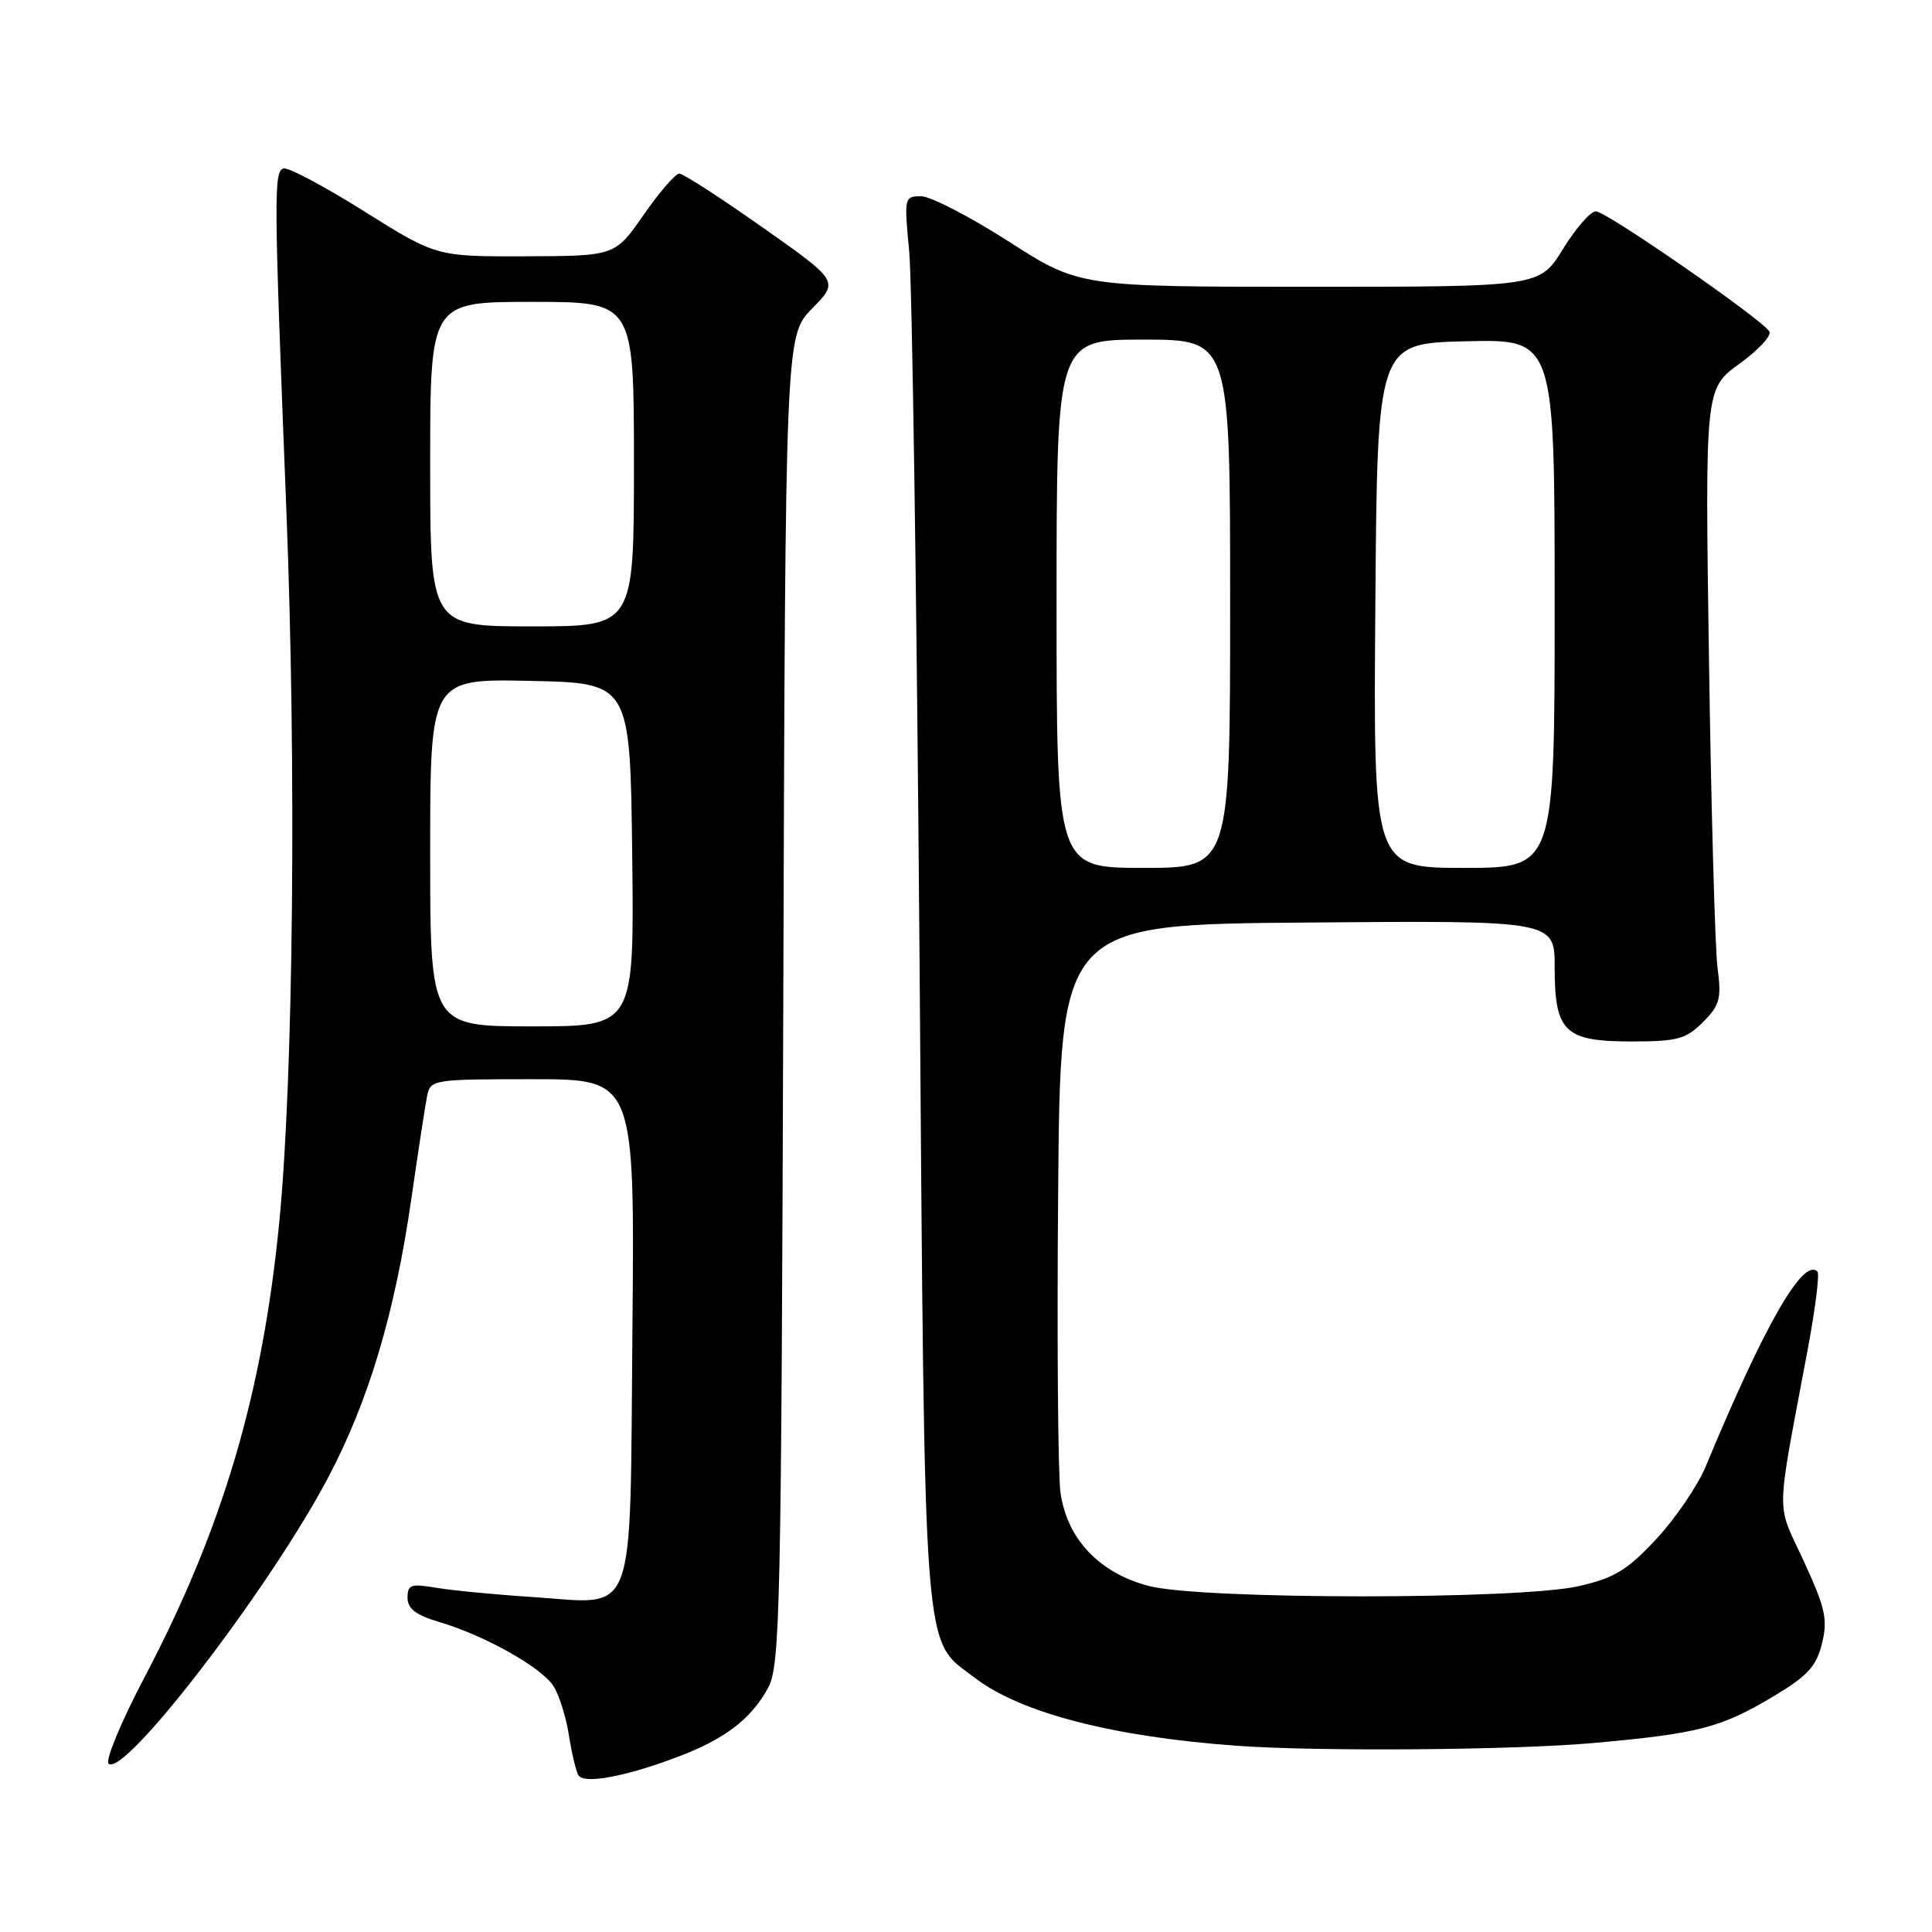 <?xml version="1.0" encoding="UTF-8" standalone="no"?>
<!DOCTYPE svg PUBLIC "-//W3C//DTD SVG 1.1//EN" "http://www.w3.org/Graphics/SVG/1.1/DTD/svg11.dtd" >
<svg xmlns="http://www.w3.org/2000/svg" xmlns:xlink="http://www.w3.org/1999/xlink" version="1.1" viewBox="0 0 256 256">
 <g >
 <path fill="currentColor"
d=" M 89.58 232.88 C 95.98 230.49 99.49 227.84 101.77 223.66 C 103.37 220.74 103.52 213.71 103.79 132.50 C 104.07 44.51 104.07 44.51 107.61 40.88 C 111.16 37.26 111.16 37.26 101.04 30.13 C 95.48 26.21 90.52 23.00 90.01 23.00 C 89.50 23.00 87.38 25.46 85.29 28.46 C 81.50 33.92 81.50 33.92 69.66 33.96 C 57.83 34.00 57.83 34.00 48.22 27.98 C 42.94 24.67 38.15 22.12 37.56 22.32 C 36.26 22.76 36.29 25.81 37.94 67.50 C 39.29 101.61 38.88 142.82 37.00 162.00 C 34.78 184.71 29.49 202.58 19.18 222.19 C 16.08 228.08 13.93 233.25 14.38 233.69 C 16.39 235.64 35.58 210.67 43.40 195.94 C 48.82 185.72 52.31 174.07 54.50 158.88 C 55.40 152.62 56.34 146.49 56.59 145.25 C 57.03 143.05 57.34 143.00 70.57 143.00 C 84.10 143.00 84.10 143.00 83.80 176.08 C 83.44 215.46 84.54 212.53 70.50 211.61 C 65.55 211.29 59.81 210.73 57.75 210.38 C 54.47 209.82 54.00 209.98 54.00 211.71 C 54.00 213.17 55.11 214.01 58.25 214.94 C 64.21 216.70 71.71 220.91 73.33 223.40 C 74.07 224.55 75.00 227.48 75.38 229.90 C 75.76 232.33 76.33 234.73 76.65 235.24 C 77.38 236.42 82.76 235.44 89.58 232.88 Z  M 210.99 230.97 C 225.03 229.72 227.98 228.96 235.00 224.77 C 239.50 222.08 240.67 220.82 241.42 217.78 C 242.21 214.58 241.88 213.10 239.01 206.86 C 235.30 198.82 235.25 201.69 239.54 178.76 C 240.54 173.41 241.12 168.78 240.82 168.49 C 238.94 166.60 233.80 175.55 226.04 194.26 C 224.95 196.88 221.98 201.24 219.44 203.96 C 215.59 208.08 213.89 209.11 209.16 210.18 C 201.18 211.98 159.32 211.97 152.27 210.16 C 145.69 208.46 141.40 203.95 140.52 197.79 C 140.19 195.43 140.04 177.53 140.21 158.00 C 140.50 122.50 140.50 122.50 173.25 122.24 C 206.00 121.97 206.00 121.97 206.00 128.16 C 206.00 136.73 207.31 138.00 216.20 138.00 C 222.25 138.00 223.40 137.69 225.64 135.45 C 227.89 133.20 228.12 132.34 227.58 128.20 C 227.25 125.61 226.74 107.30 226.45 87.50 C 225.92 51.50 225.92 51.50 230.49 48.20 C 233.00 46.38 234.78 44.46 234.45 43.92 C 233.43 42.27 212.83 28.00 211.46 28.00 C 210.75 28.00 208.79 30.25 207.10 33.00 C 204.02 38.00 204.02 38.00 173.52 38.00 C 143.02 38.00 143.02 38.00 133.66 32.00 C 128.51 28.70 123.29 26.00 122.04 26.00 C 119.83 26.00 119.79 26.18 120.47 33.25 C 120.86 37.24 121.47 79.20 121.84 126.50 C 122.57 221.94 122.19 216.99 129.24 222.37 C 135.29 226.99 147.59 230.16 164.00 231.33 C 174.77 232.10 200.43 231.90 210.99 230.97 Z  M 57.00 112.97 C 57.00 89.94 57.00 89.94 70.25 90.22 C 83.50 90.50 83.50 90.50 83.77 113.25 C 84.04 136.00 84.04 136.00 70.52 136.00 C 57.00 136.00 57.00 136.00 57.00 112.97 Z  M 57.00 61.50 C 57.00 40.00 57.00 40.00 70.50 40.00 C 84.00 40.00 84.00 40.00 84.00 61.50 C 84.00 83.00 84.00 83.00 70.50 83.00 C 57.00 83.00 57.00 83.00 57.00 61.50 Z  M 140.00 80.00 C 140.00 45.00 140.00 45.00 151.50 45.00 C 163.00 45.00 163.00 45.00 163.00 80.00 C 163.00 115.00 163.00 115.00 151.50 115.00 C 140.00 115.00 140.00 115.00 140.00 80.00 Z  M 182.24 80.25 C 182.50 45.50 182.50 45.50 194.25 45.22 C 206.00 44.94 206.00 44.94 206.00 79.97 C 206.00 115.00 206.00 115.00 193.99 115.00 C 181.97 115.00 181.97 115.00 182.24 80.25 Z "/>
</g>
</svg>